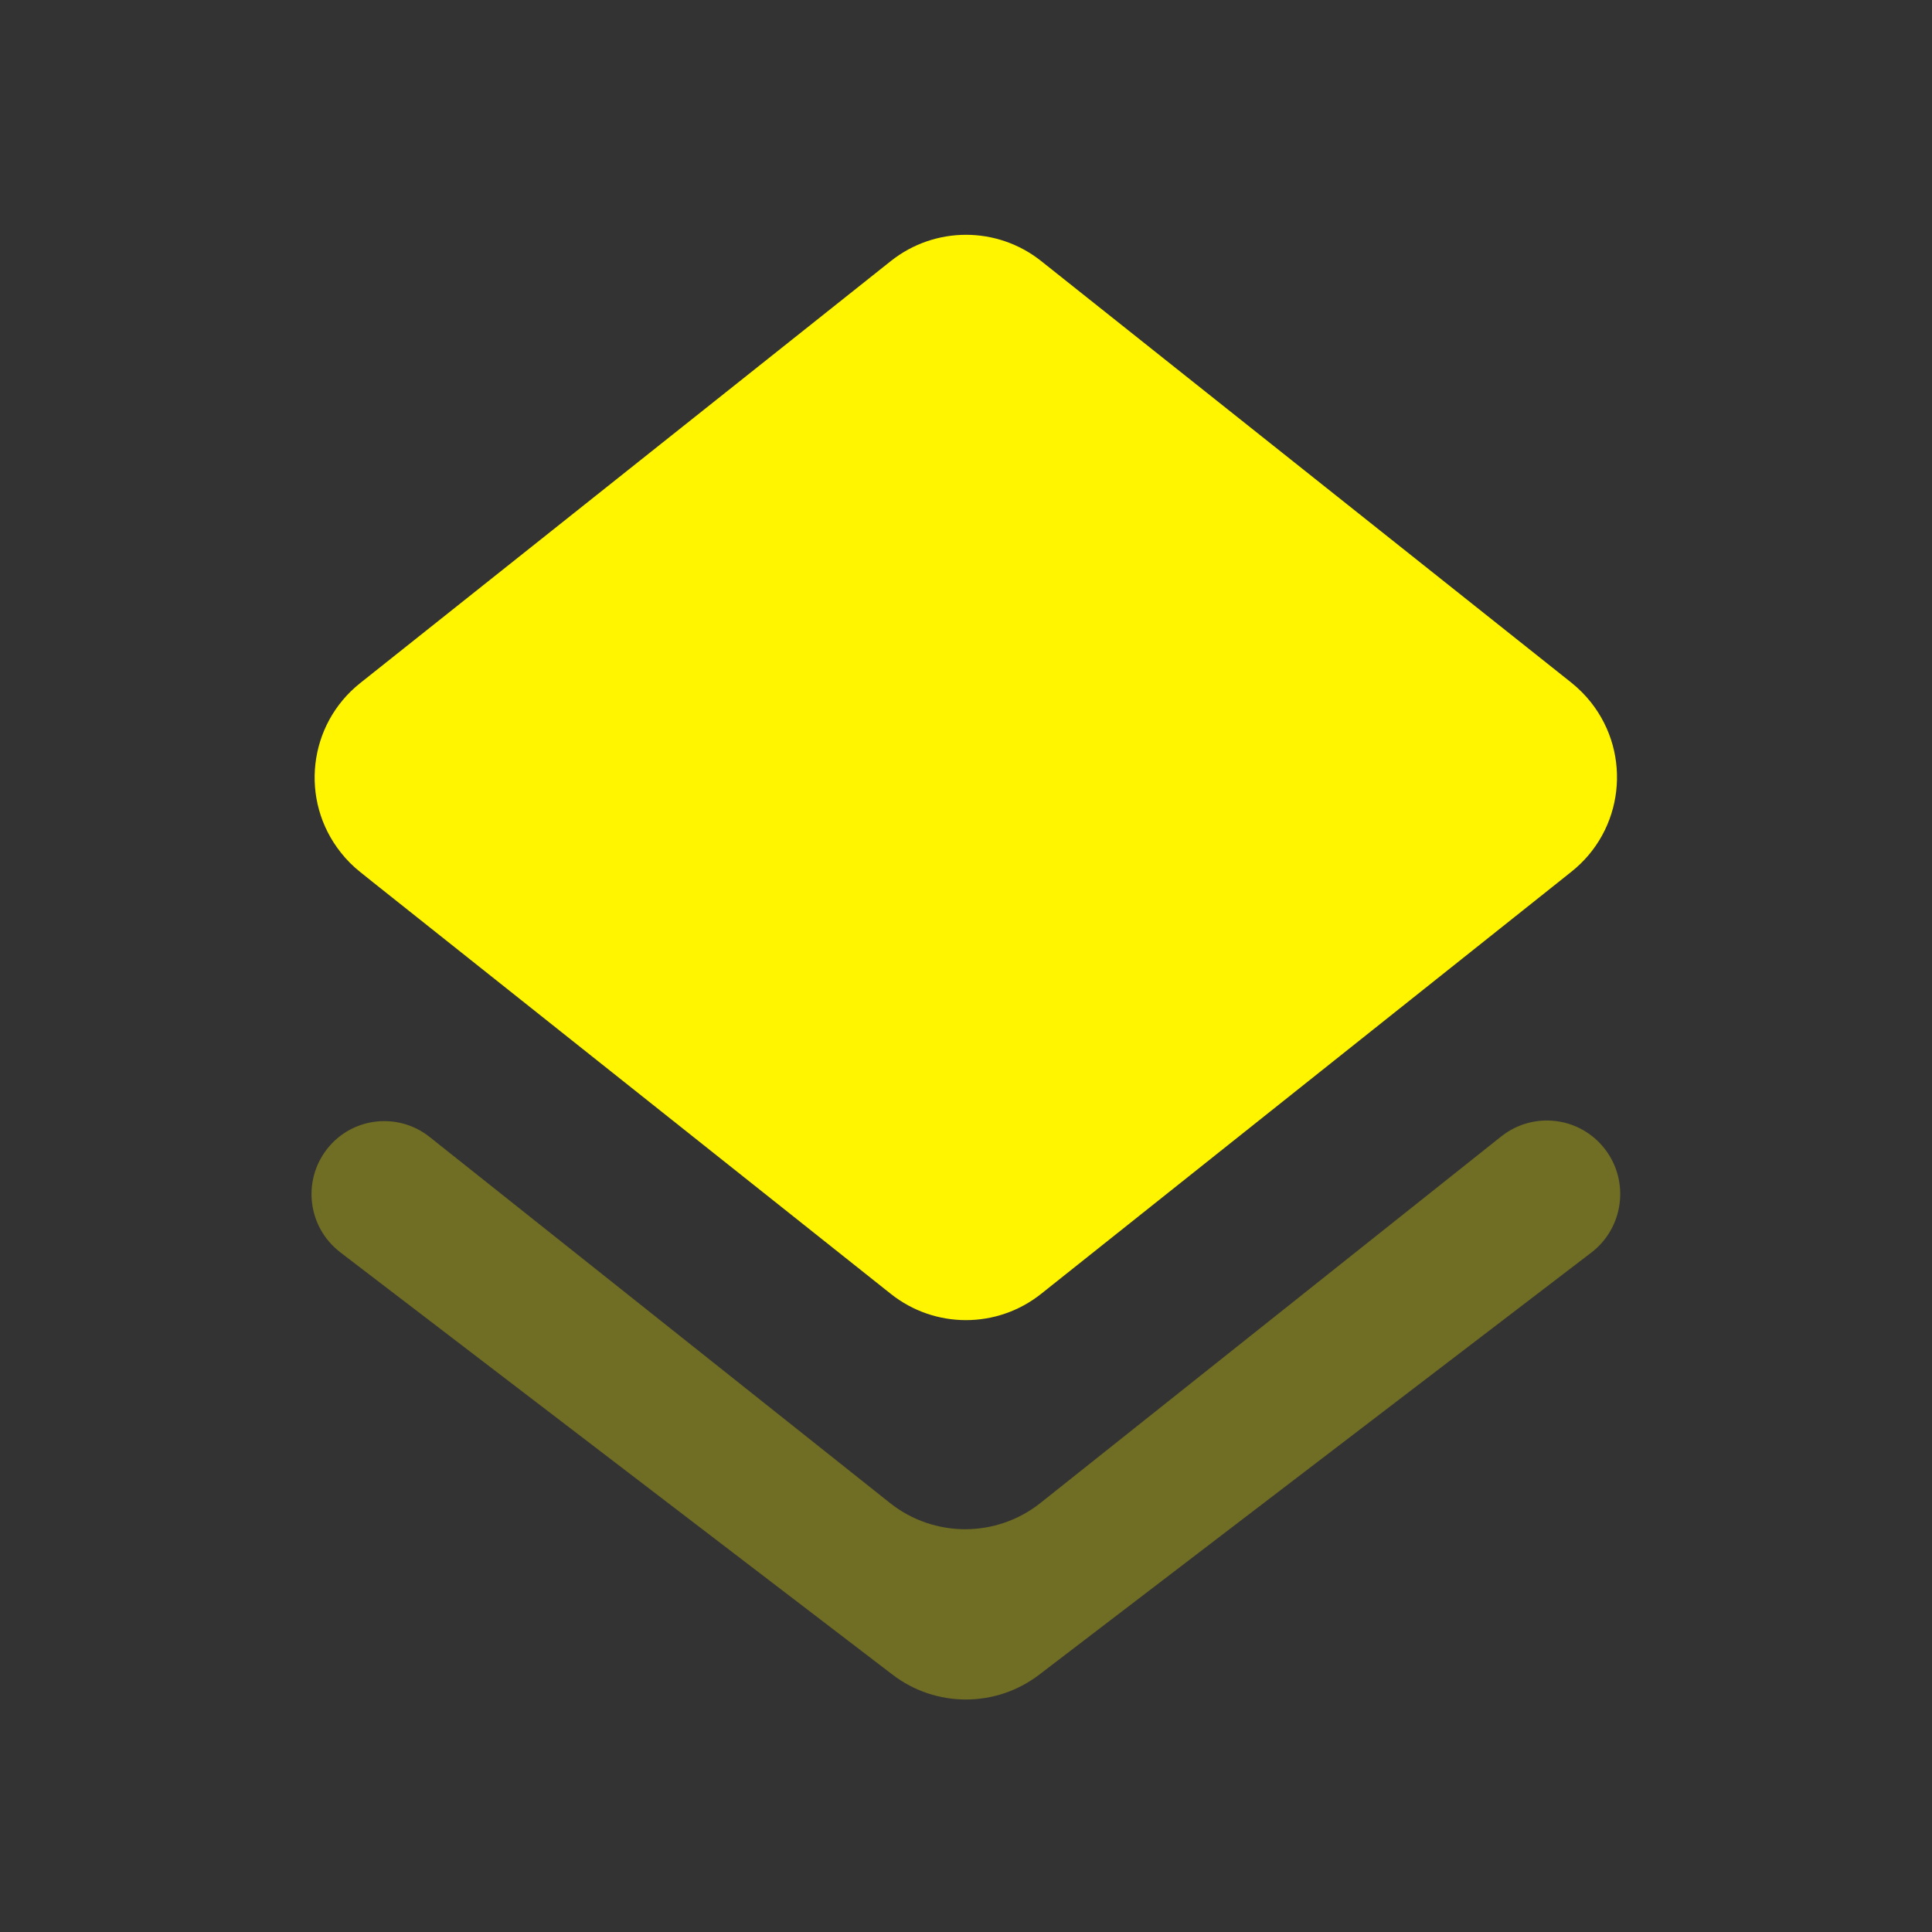 <svg width="24" height="24" viewBox="0 0 24 24" fill="none" xmlns="http://www.w3.org/2000/svg">
<rect x="0" y="0" width="24" height="24" fill="#333333" stroke="none"/>
<path d="M12.934 16.072L19.36 10.957L19.518 10.831C20.168 10.317 20.277 9.374 19.763 8.724C19.692 8.634 19.61 8.553 19.521 8.481L12.934 3.243C12.387 2.808 11.613 2.808 11.066 3.243L4.475 8.485C3.826 9.001 3.719 9.944 4.235 10.592C4.305 10.681 4.385 10.761 4.474 10.832L4.63 10.957L11.066 16.073C11.613 16.508 12.387 16.508 12.934 16.072Z" fill="#FFF500"/>
<path opacity="0.3" fill-rule="evenodd" clip-rule="evenodd" d="M11.056 18.671L5.336 14.123C4.946 13.813 4.377 13.877 4.067 14.268C4.065 14.271 4.062 14.274 4.06 14.277C3.753 14.674 3.825 15.245 4.222 15.552C4.224 15.553 4.225 15.555 4.226 15.556L11.087 20.803C11.625 21.215 12.372 21.215 12.91 20.803L19.768 15.56C20.169 15.253 20.246 14.678 19.939 14.277C19.938 14.275 19.936 14.274 19.935 14.272C19.627 13.874 19.055 13.802 18.657 14.111C18.654 14.113 18.651 14.115 18.649 14.117L12.924 18.671C12.377 19.105 11.603 19.105 11.056 18.671Z" fill="#FFF500"/>
</svg>
